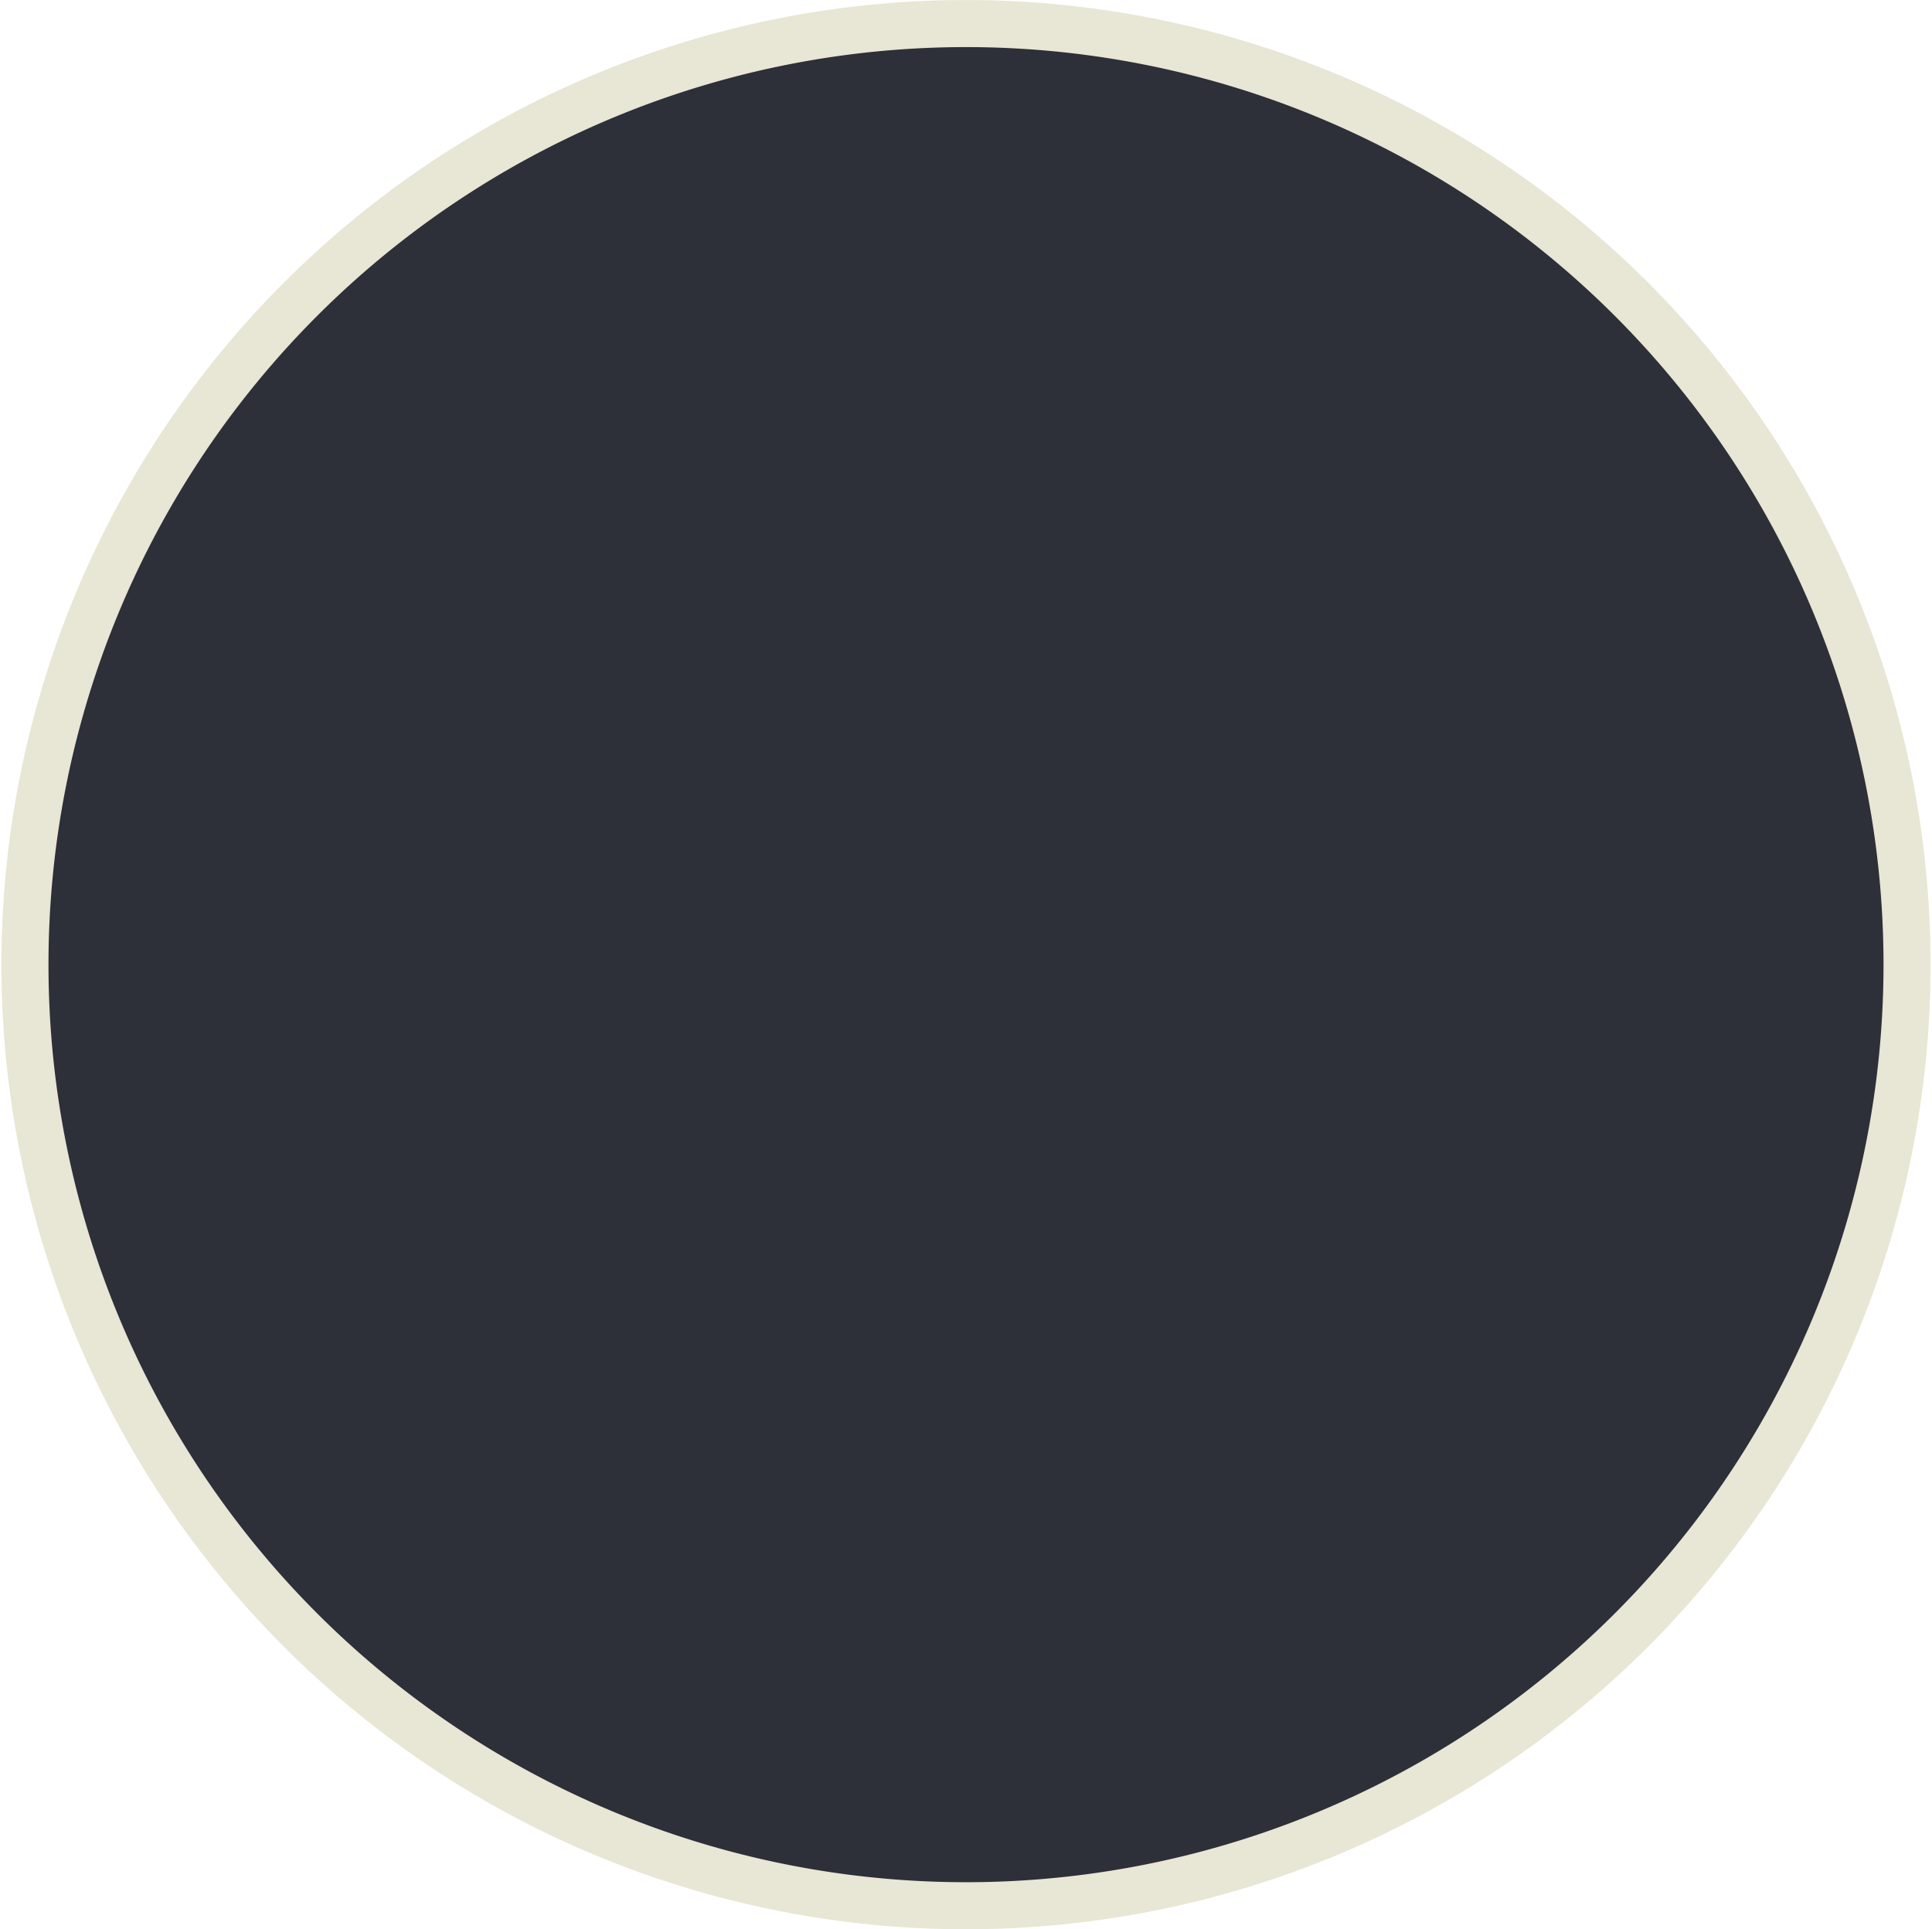 <svg xmlns="http://www.w3.org/2000/svg" width="41.06" height="41" viewBox="0 0 41.06 41">
	<defs>
		<style>.cls-1{fill:#2d2f39;stroke:#e8e6d4;stroke-miterlimit:10;}</style>
	</defs>
	<title>18</title>
	<path class="cls-1" d="M3.21,10.5h0a20,20,0,0,0,17.32,30h0a20,20,0,0,0,17.32-30h0A20,20,0,0,0,3.21,10.5Z"/>
</svg>
